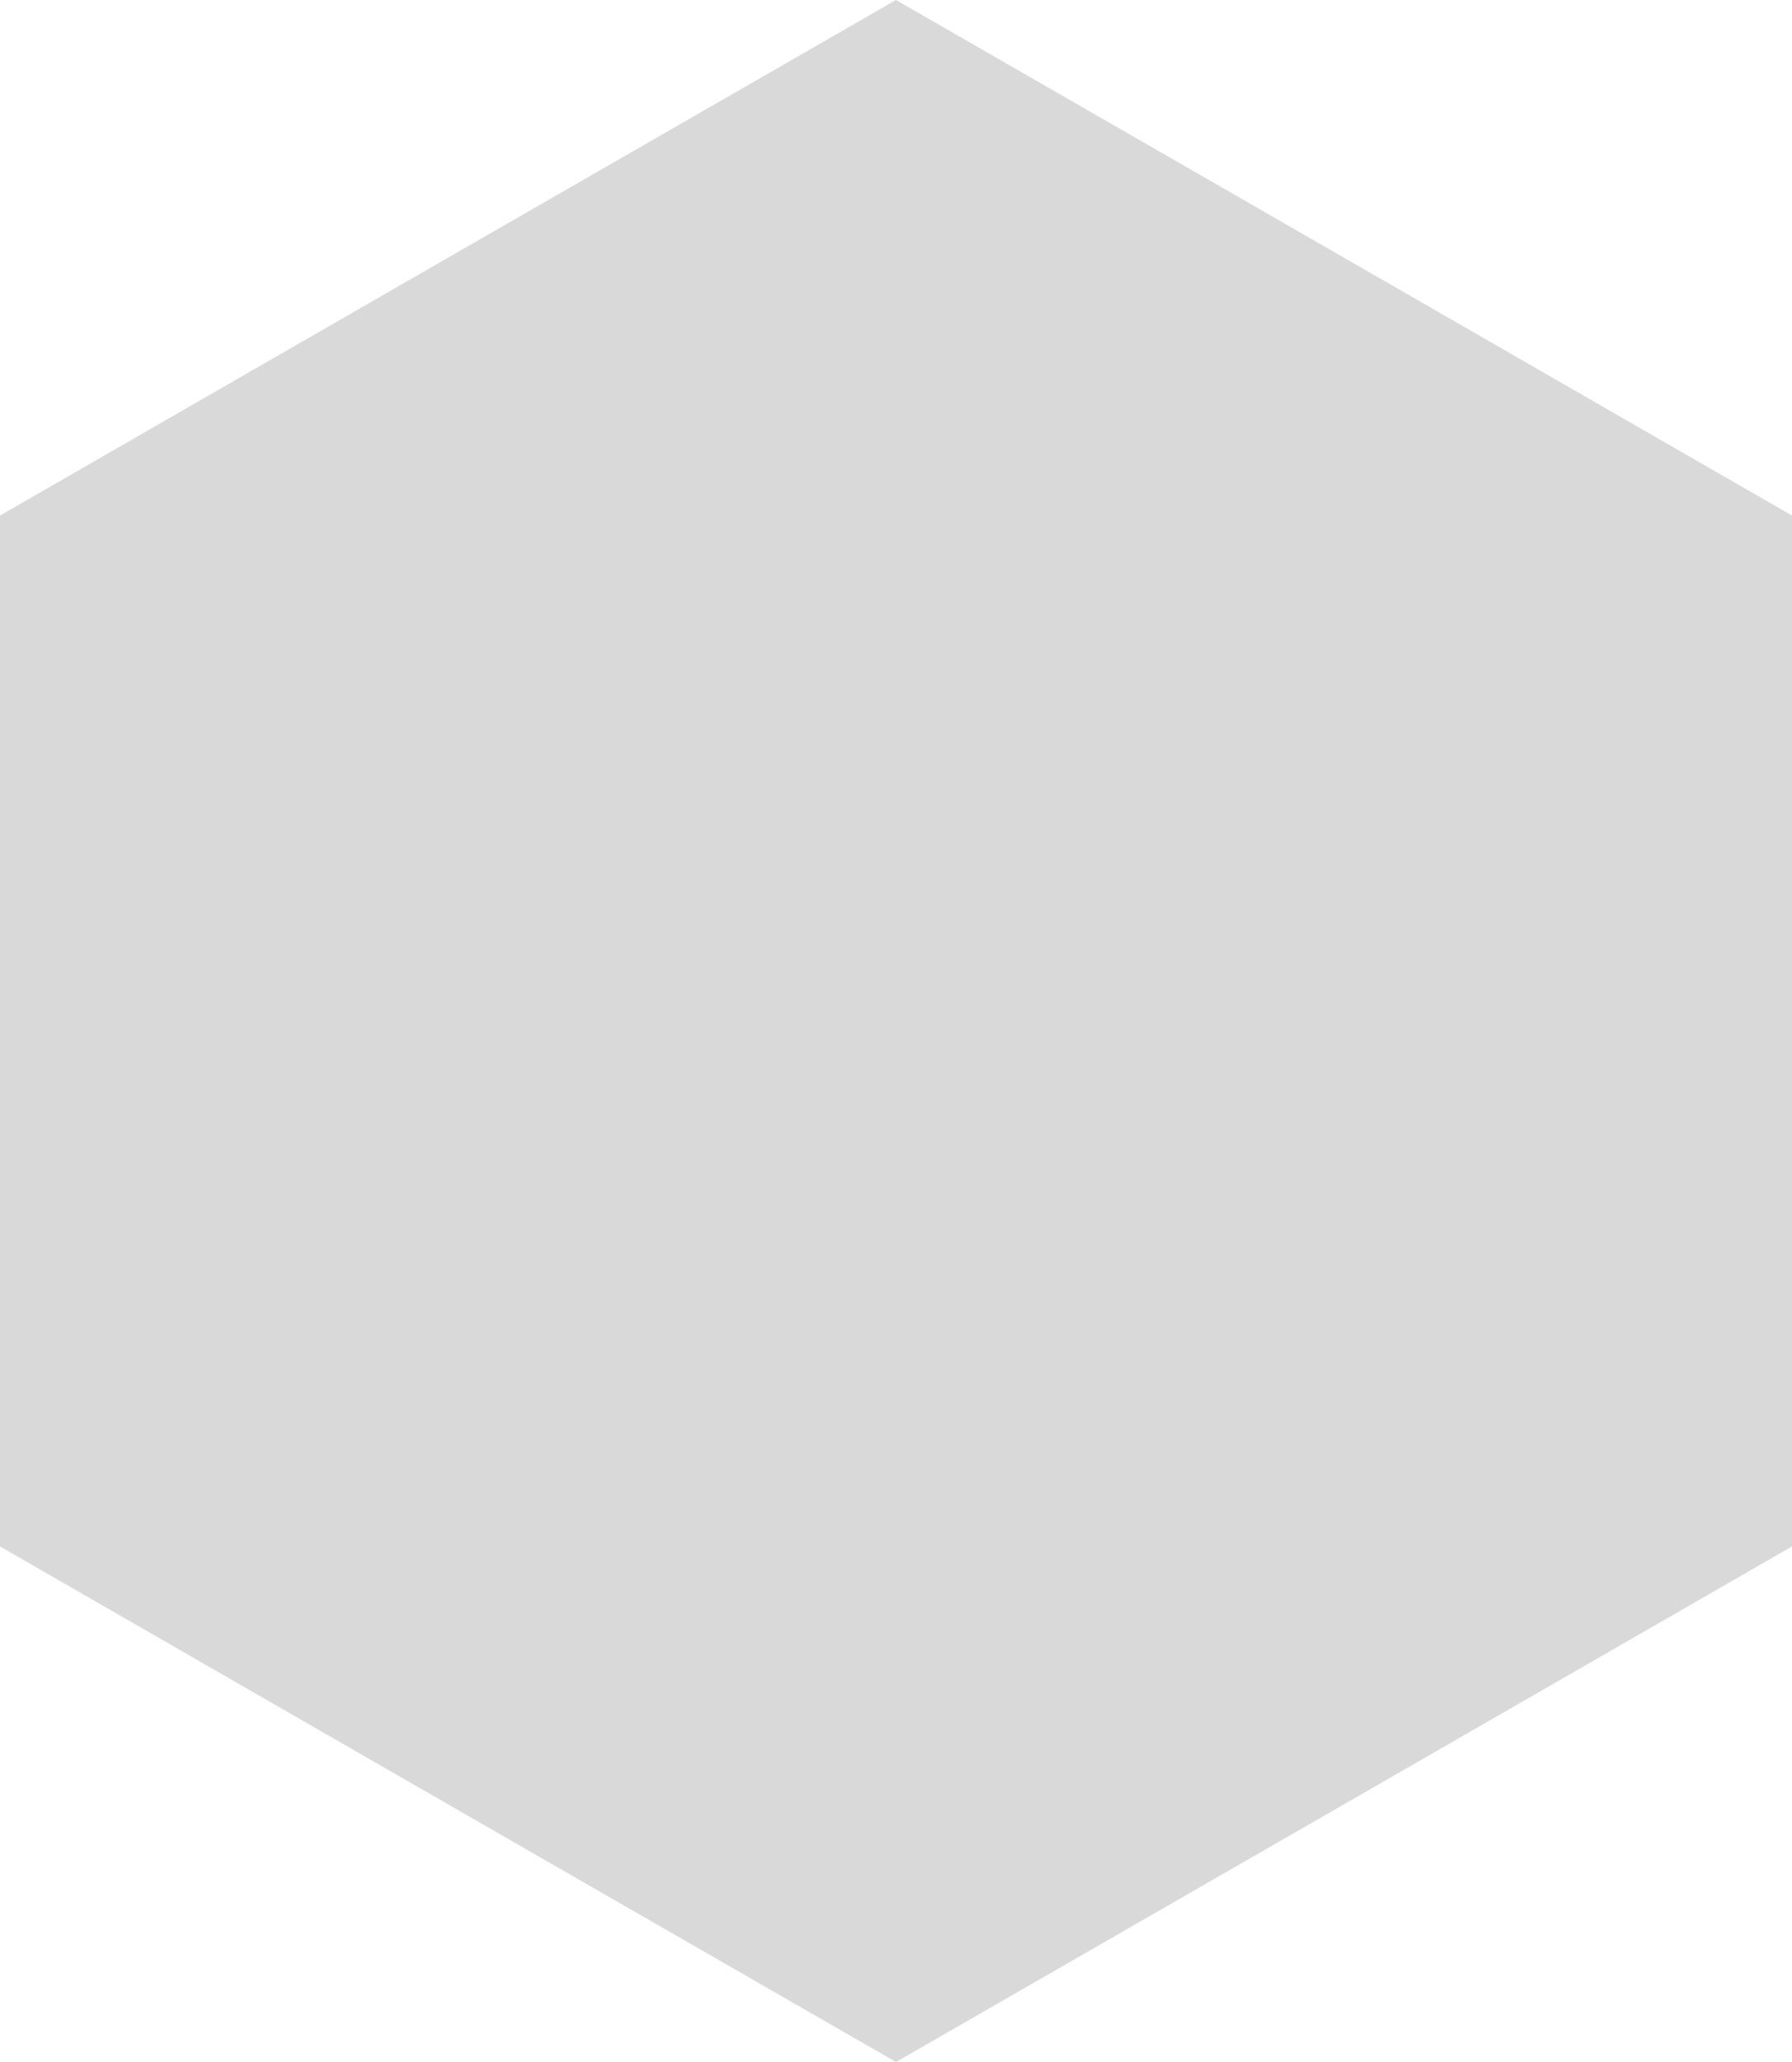 <svg width="60" height="69" viewBox="0 0 60 69" fill="none" xmlns="http://www.w3.org/2000/svg">
<path fill-rule="evenodd" clip-rule="evenodd" d="M30 -1.78361e-07L15 8.623L-2.262e-06 17.252L-1.50818e-06 34.497L-7.54091e-07 51.748L15 60.377L30 69L45 60.377L60 51.748L60 34.497L60 17.252L45 8.623L30 -1.78361e-07Z" fill="#D9D9D9"/>
</svg>

